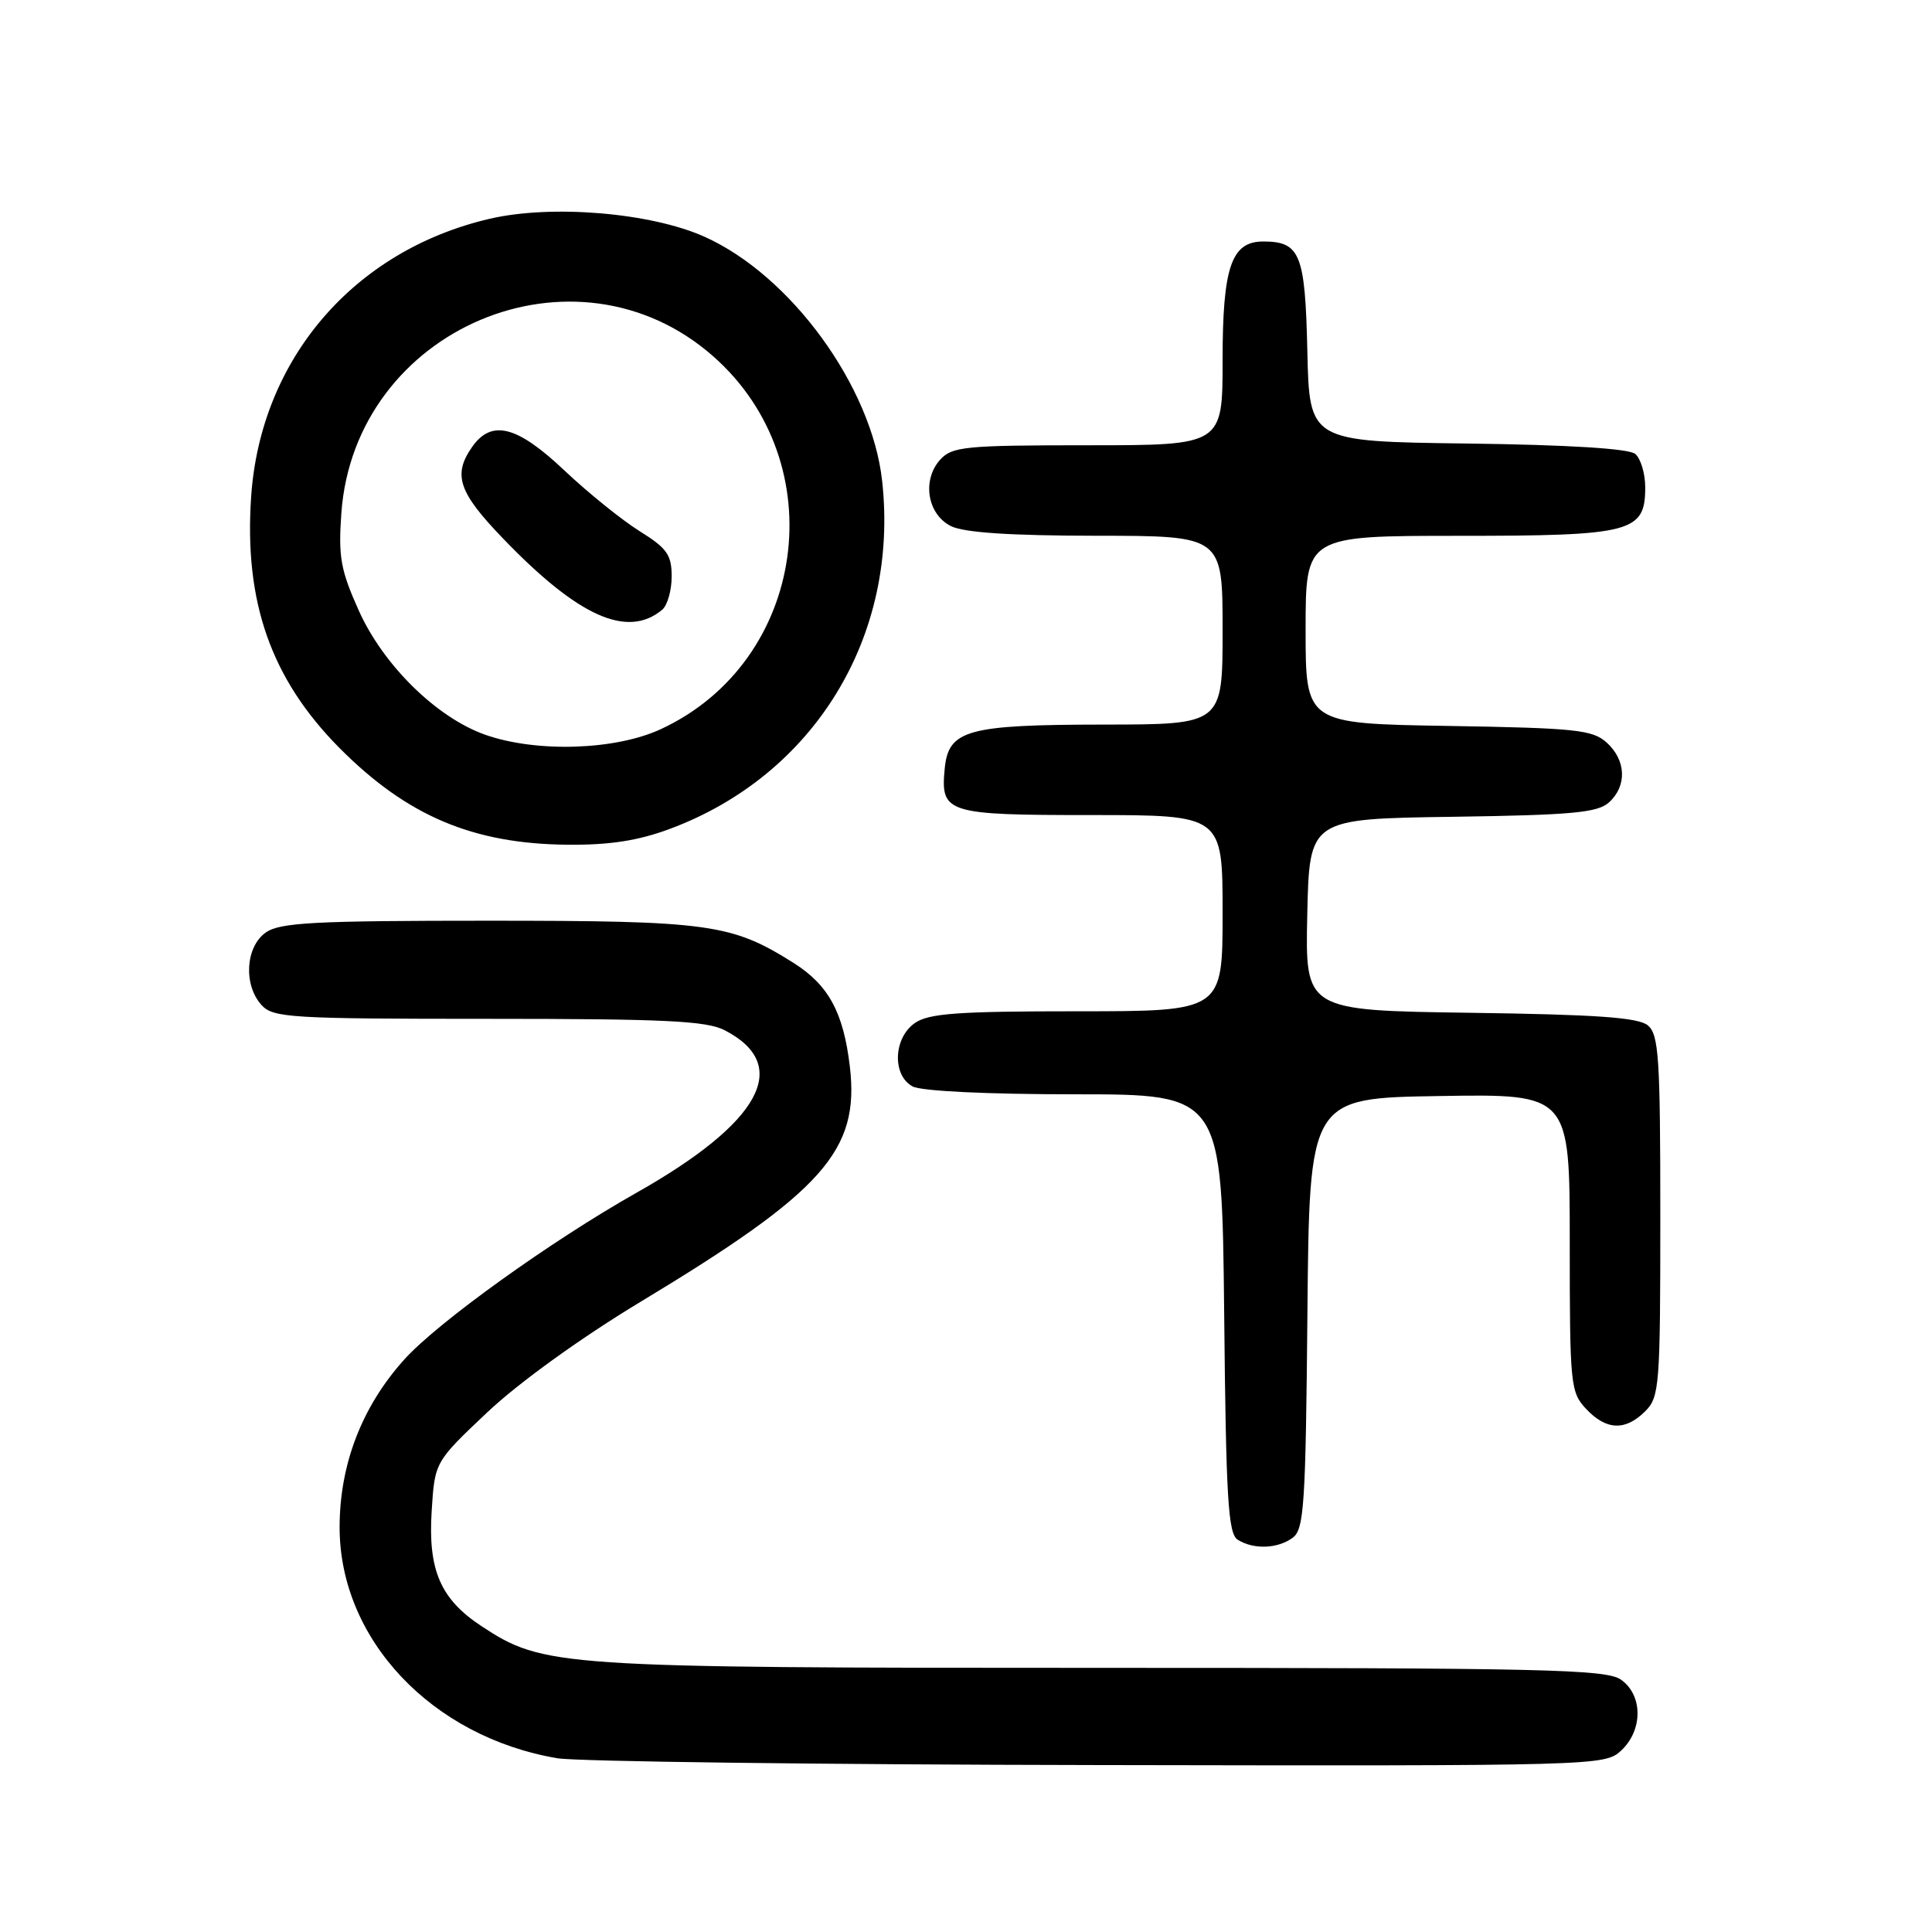 <?xml version="1.0" encoding="UTF-8" standalone="no"?>
<!DOCTYPE svg PUBLIC "-//W3C//DTD SVG 1.1//EN" "http://www.w3.org/Graphics/SVG/1.1/DTD/svg11.dtd" >
<svg xmlns="http://www.w3.org/2000/svg" xmlns:xlink="http://www.w3.org/1999/xlink" version="1.1" viewBox="0 0 256 256">
 <g >
 <path fill="currentColor"
d=" M 214.81 231.96 C 217.72 229.25 217.70 224.60 214.78 222.56 C 212.82 221.19 204.62 221.00 145.99 221.00 C 73.76 221.00 72.01 220.88 63.78 215.46 C 58.36 211.89 56.70 208.03 57.20 200.20 C 57.61 193.71 57.61 193.71 64.61 187.10 C 68.79 183.17 76.97 177.27 84.87 172.50 C 109.12 157.87 113.92 152.47 112.61 141.33 C 111.76 134.15 109.80 130.53 105.15 127.59 C 96.93 122.41 93.99 122.00 64.69 122.00 C 41.65 122.00 37.10 122.24 35.22 123.56 C 32.53 125.45 32.23 130.49 34.65 133.17 C 36.18 134.86 38.47 135.00 64.70 135.00 C 88.07 135.00 93.62 135.27 96.02 136.51 C 104.98 141.14 100.84 148.74 84.26 158.09 C 73.02 164.44 57.97 175.24 53.57 180.14 C 47.95 186.38 45.00 194.05 45.00 202.38 C 45.00 217.22 57.22 230.17 73.87 232.98 C 76.42 233.41 108.68 233.82 145.56 233.88 C 211.75 234.00 212.65 233.97 214.81 231.96 Z  M 171.30 203.75 C 172.80 202.64 173.01 199.37 173.24 174.00 C 173.50 145.50 173.50 145.50 190.75 145.23 C 208.00 144.95 208.00 144.95 208.00 164.66 C 208.00 183.52 208.09 184.47 210.17 186.69 C 212.84 189.53 215.37 189.63 218.00 187.00 C 219.89 185.11 220.00 183.67 220.00 161.12 C 220.00 140.15 219.80 137.08 218.35 135.87 C 217.09 134.82 211.54 134.43 194.82 134.20 C 172.94 133.89 172.94 133.89 173.22 121.20 C 173.50 108.50 173.50 108.50 192.45 108.23 C 208.31 108.00 211.69 107.69 213.20 106.32 C 215.61 104.14 215.48 100.74 212.90 98.40 C 211.02 96.70 208.82 96.47 191.90 96.19 C 173.00 95.88 173.00 95.88 173.00 83.44 C 173.00 71.00 173.00 71.00 193.28 71.00 C 216.25 71.00 218.00 70.54 218.00 64.57 C 218.00 62.74 217.40 60.75 216.67 60.14 C 215.82 59.44 207.80 58.94 194.42 58.77 C 173.50 58.50 173.50 58.50 173.23 46.50 C 172.94 33.62 172.28 32.00 167.37 32.00 C 163.16 32.00 162.00 35.40 162.00 47.72 C 162.00 59.00 162.00 59.00 144.15 59.00 C 127.86 59.00 126.16 59.17 124.58 60.91 C 122.14 63.61 122.87 68.14 126.00 69.71 C 127.71 70.57 133.81 70.98 145.25 70.99 C 162.00 71.00 162.00 71.00 162.00 83.50 C 162.00 96.00 162.00 96.00 146.25 96.01 C 128.15 96.03 125.68 96.71 125.18 101.84 C 124.61 107.76 125.38 108.00 144.62 108.00 C 162.00 108.00 162.00 108.00 162.00 121.00 C 162.00 134.00 162.00 134.00 142.72 134.00 C 126.89 134.00 123.05 134.28 121.22 135.56 C 118.37 137.55 118.20 142.50 120.93 143.96 C 122.08 144.58 130.85 145.00 142.39 145.00 C 161.91 145.00 161.91 145.00 162.21 174.04 C 162.45 198.54 162.73 203.22 164.00 204.02 C 166.10 205.35 169.31 205.23 171.30 203.75 Z  M 88.71 109.85 C 107.89 102.74 119.15 84.32 116.89 63.74 C 115.52 51.21 104.78 36.47 93.31 31.35 C 86.18 28.17 73.08 27.08 64.88 28.99 C 46.89 33.18 34.53 47.57 33.28 65.79 C 32.32 79.76 35.92 89.98 45.00 99.13 C 53.94 108.12 62.67 111.82 75.21 111.93 C 80.77 111.98 84.54 111.40 88.71 109.85 Z  M 64.27 97.35 C 57.84 95.07 50.78 88.13 47.54 80.90 C 45.13 75.54 44.82 73.79 45.23 68.00 C 46.99 43.49 76.24 31.13 94.49 47.20 C 110.57 61.36 106.91 87.61 87.60 96.60 C 81.56 99.42 71.07 99.75 64.27 97.35 Z  M 87.74 80.80 C 88.43 80.22 89.00 78.24 89.00 76.39 C 89.00 73.51 88.38 72.64 84.75 70.38 C 82.41 68.92 77.95 65.32 74.82 62.37 C 68.52 56.40 65.14 55.54 62.56 59.22 C 59.97 62.92 60.75 65.23 66.67 71.37 C 76.63 81.72 83.13 84.63 87.74 80.80 Z "/>
</g>
</svg>
